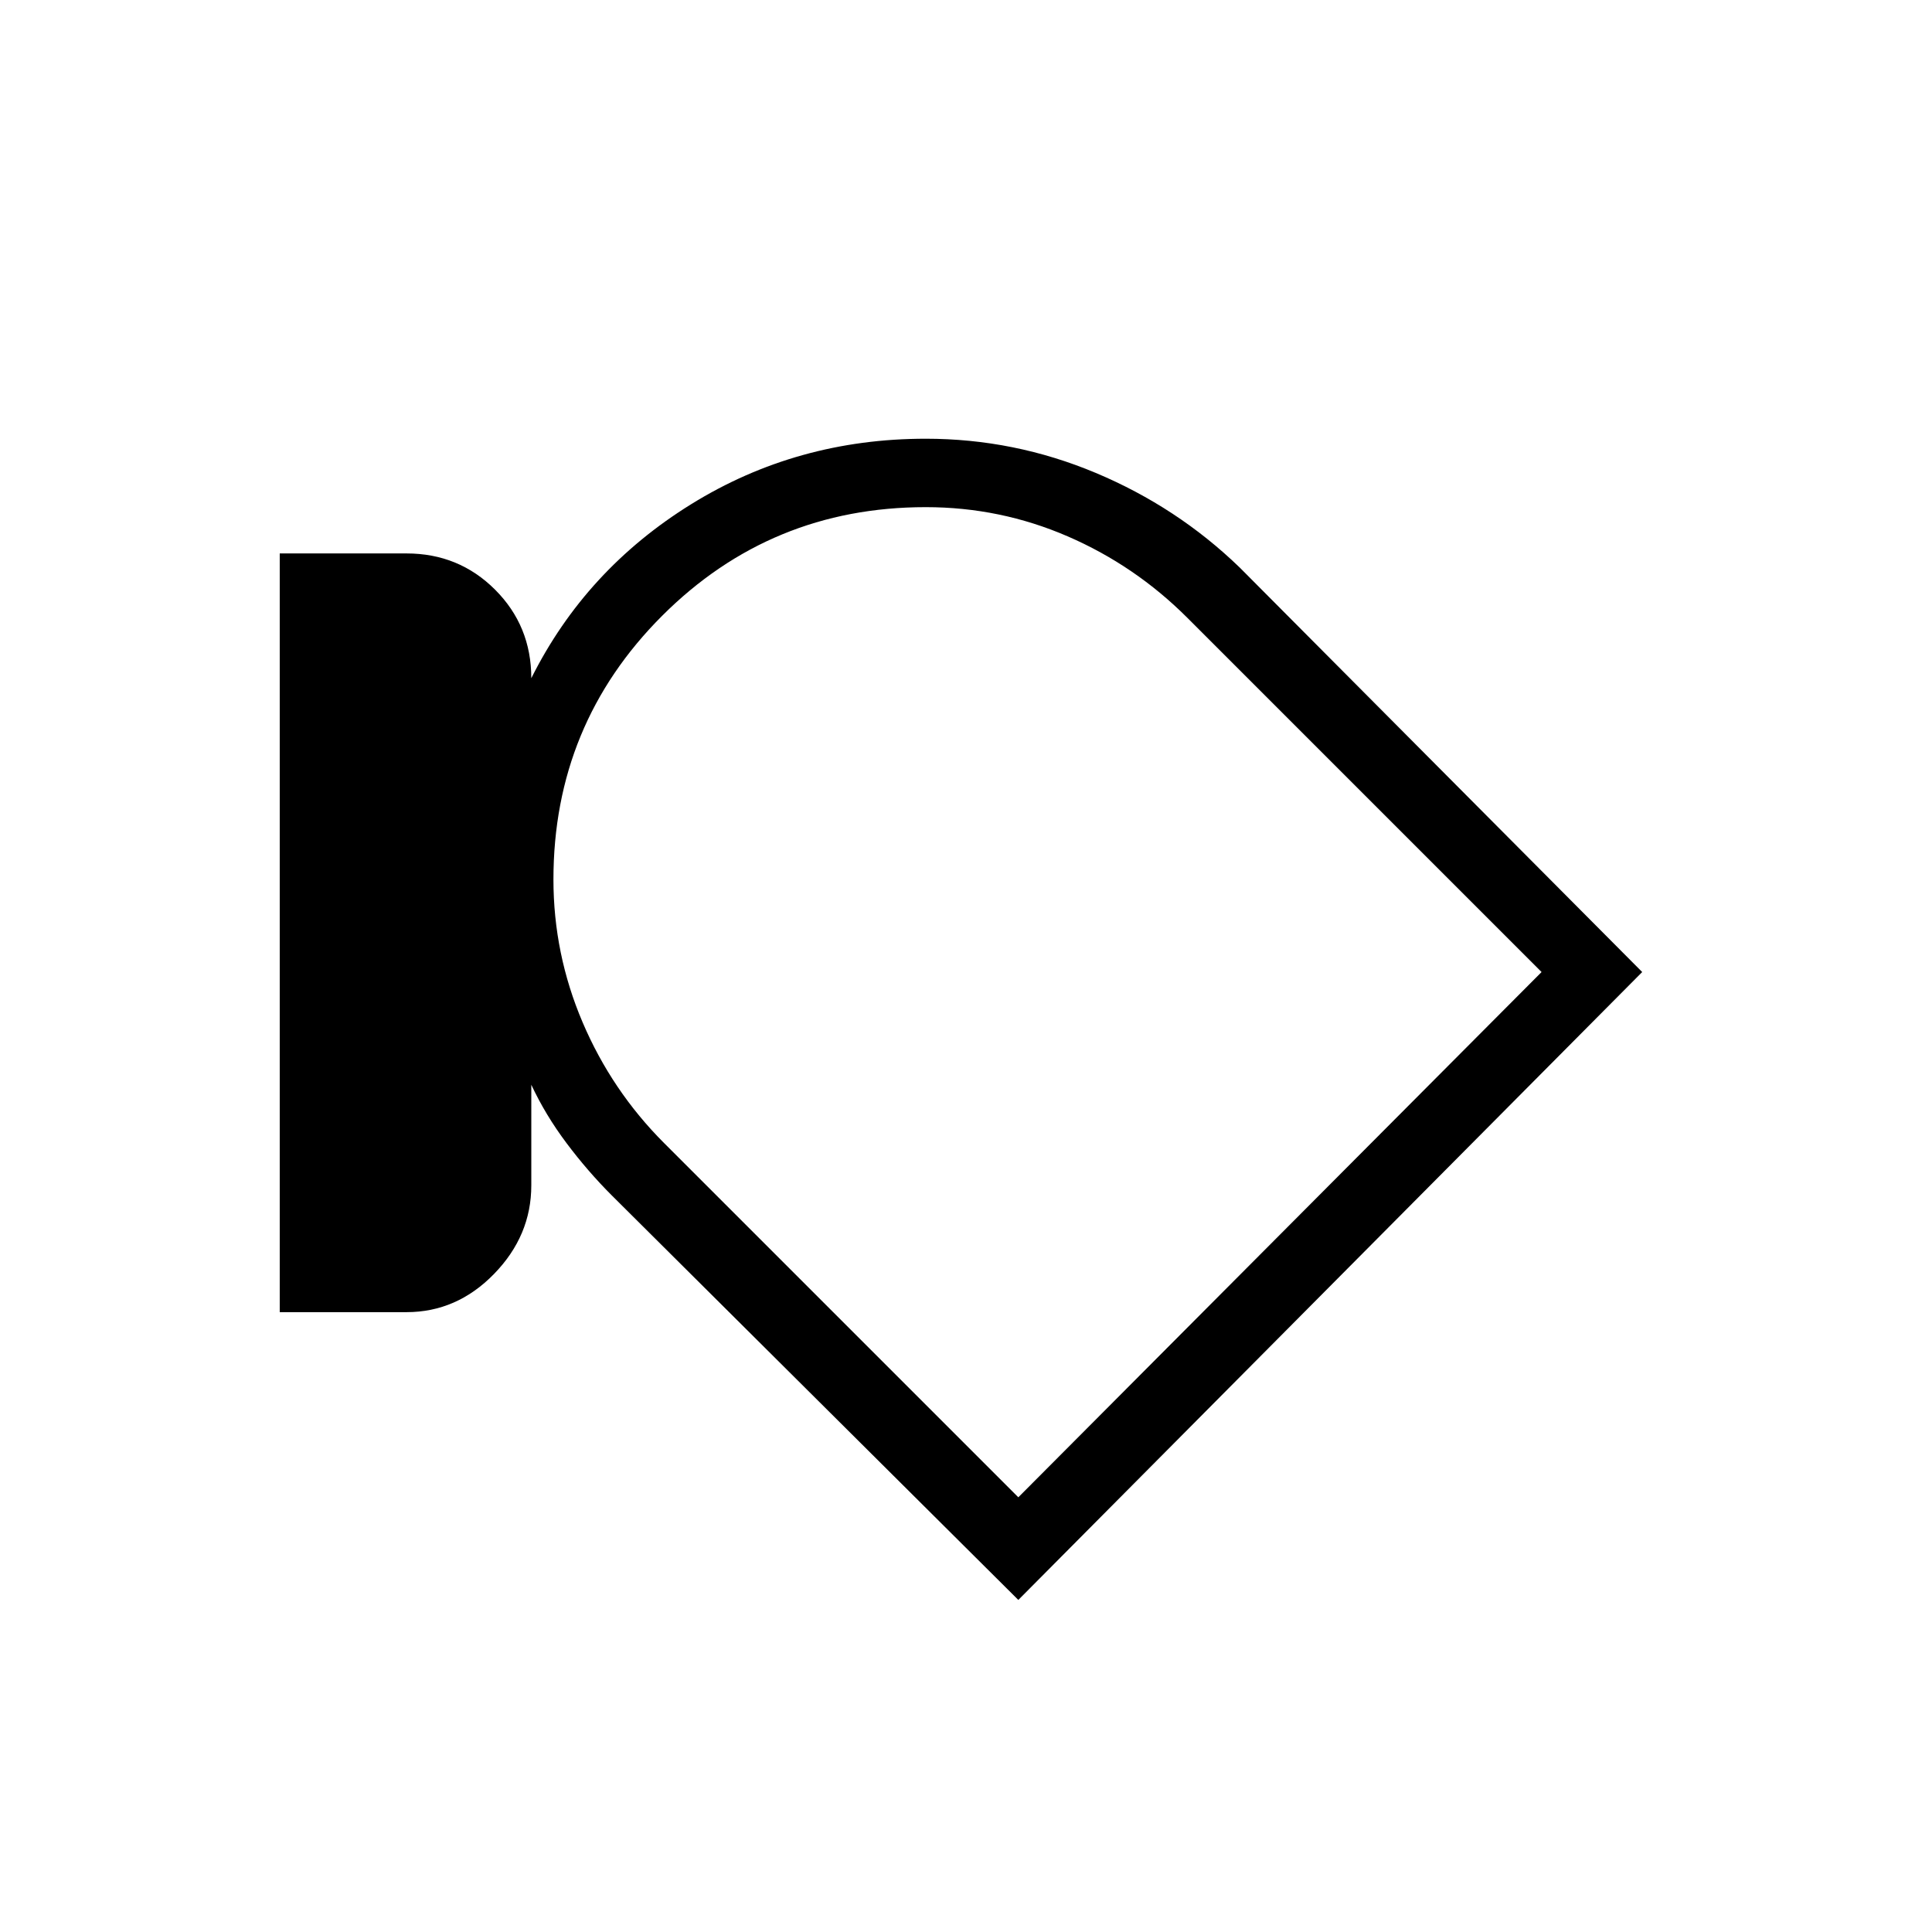 <svg xmlns="http://www.w3.org/2000/svg" height="48" width="48"><path d="M13.75 21.85q0 1.85.725 3.55.725 1.7 2.025 3l8.8 8.8 13-13.05-8.8-8.8q-1.3-1.3-2.975-2.025Q24.85 12.6 23 12.6q-3.85 0-6.55 2.7-2.7 2.7-2.7 6.55Zm12.3 3.1ZM10.1 32.6H6.95V13.75h3.15q1.3 0 2.2.9.9.9.9 2.2 1.35-2.7 3.975-4.325T23 10.9q2.2 0 4.225.85 2.025.85 3.575 2.35l10 10.05-15.5 15.6L15.2 29.7q-.6-.6-1.125-1.3-.525-.7-.875-1.45v2.5q0 1.25-.925 2.2-.925.95-2.175.95Z"/></svg>